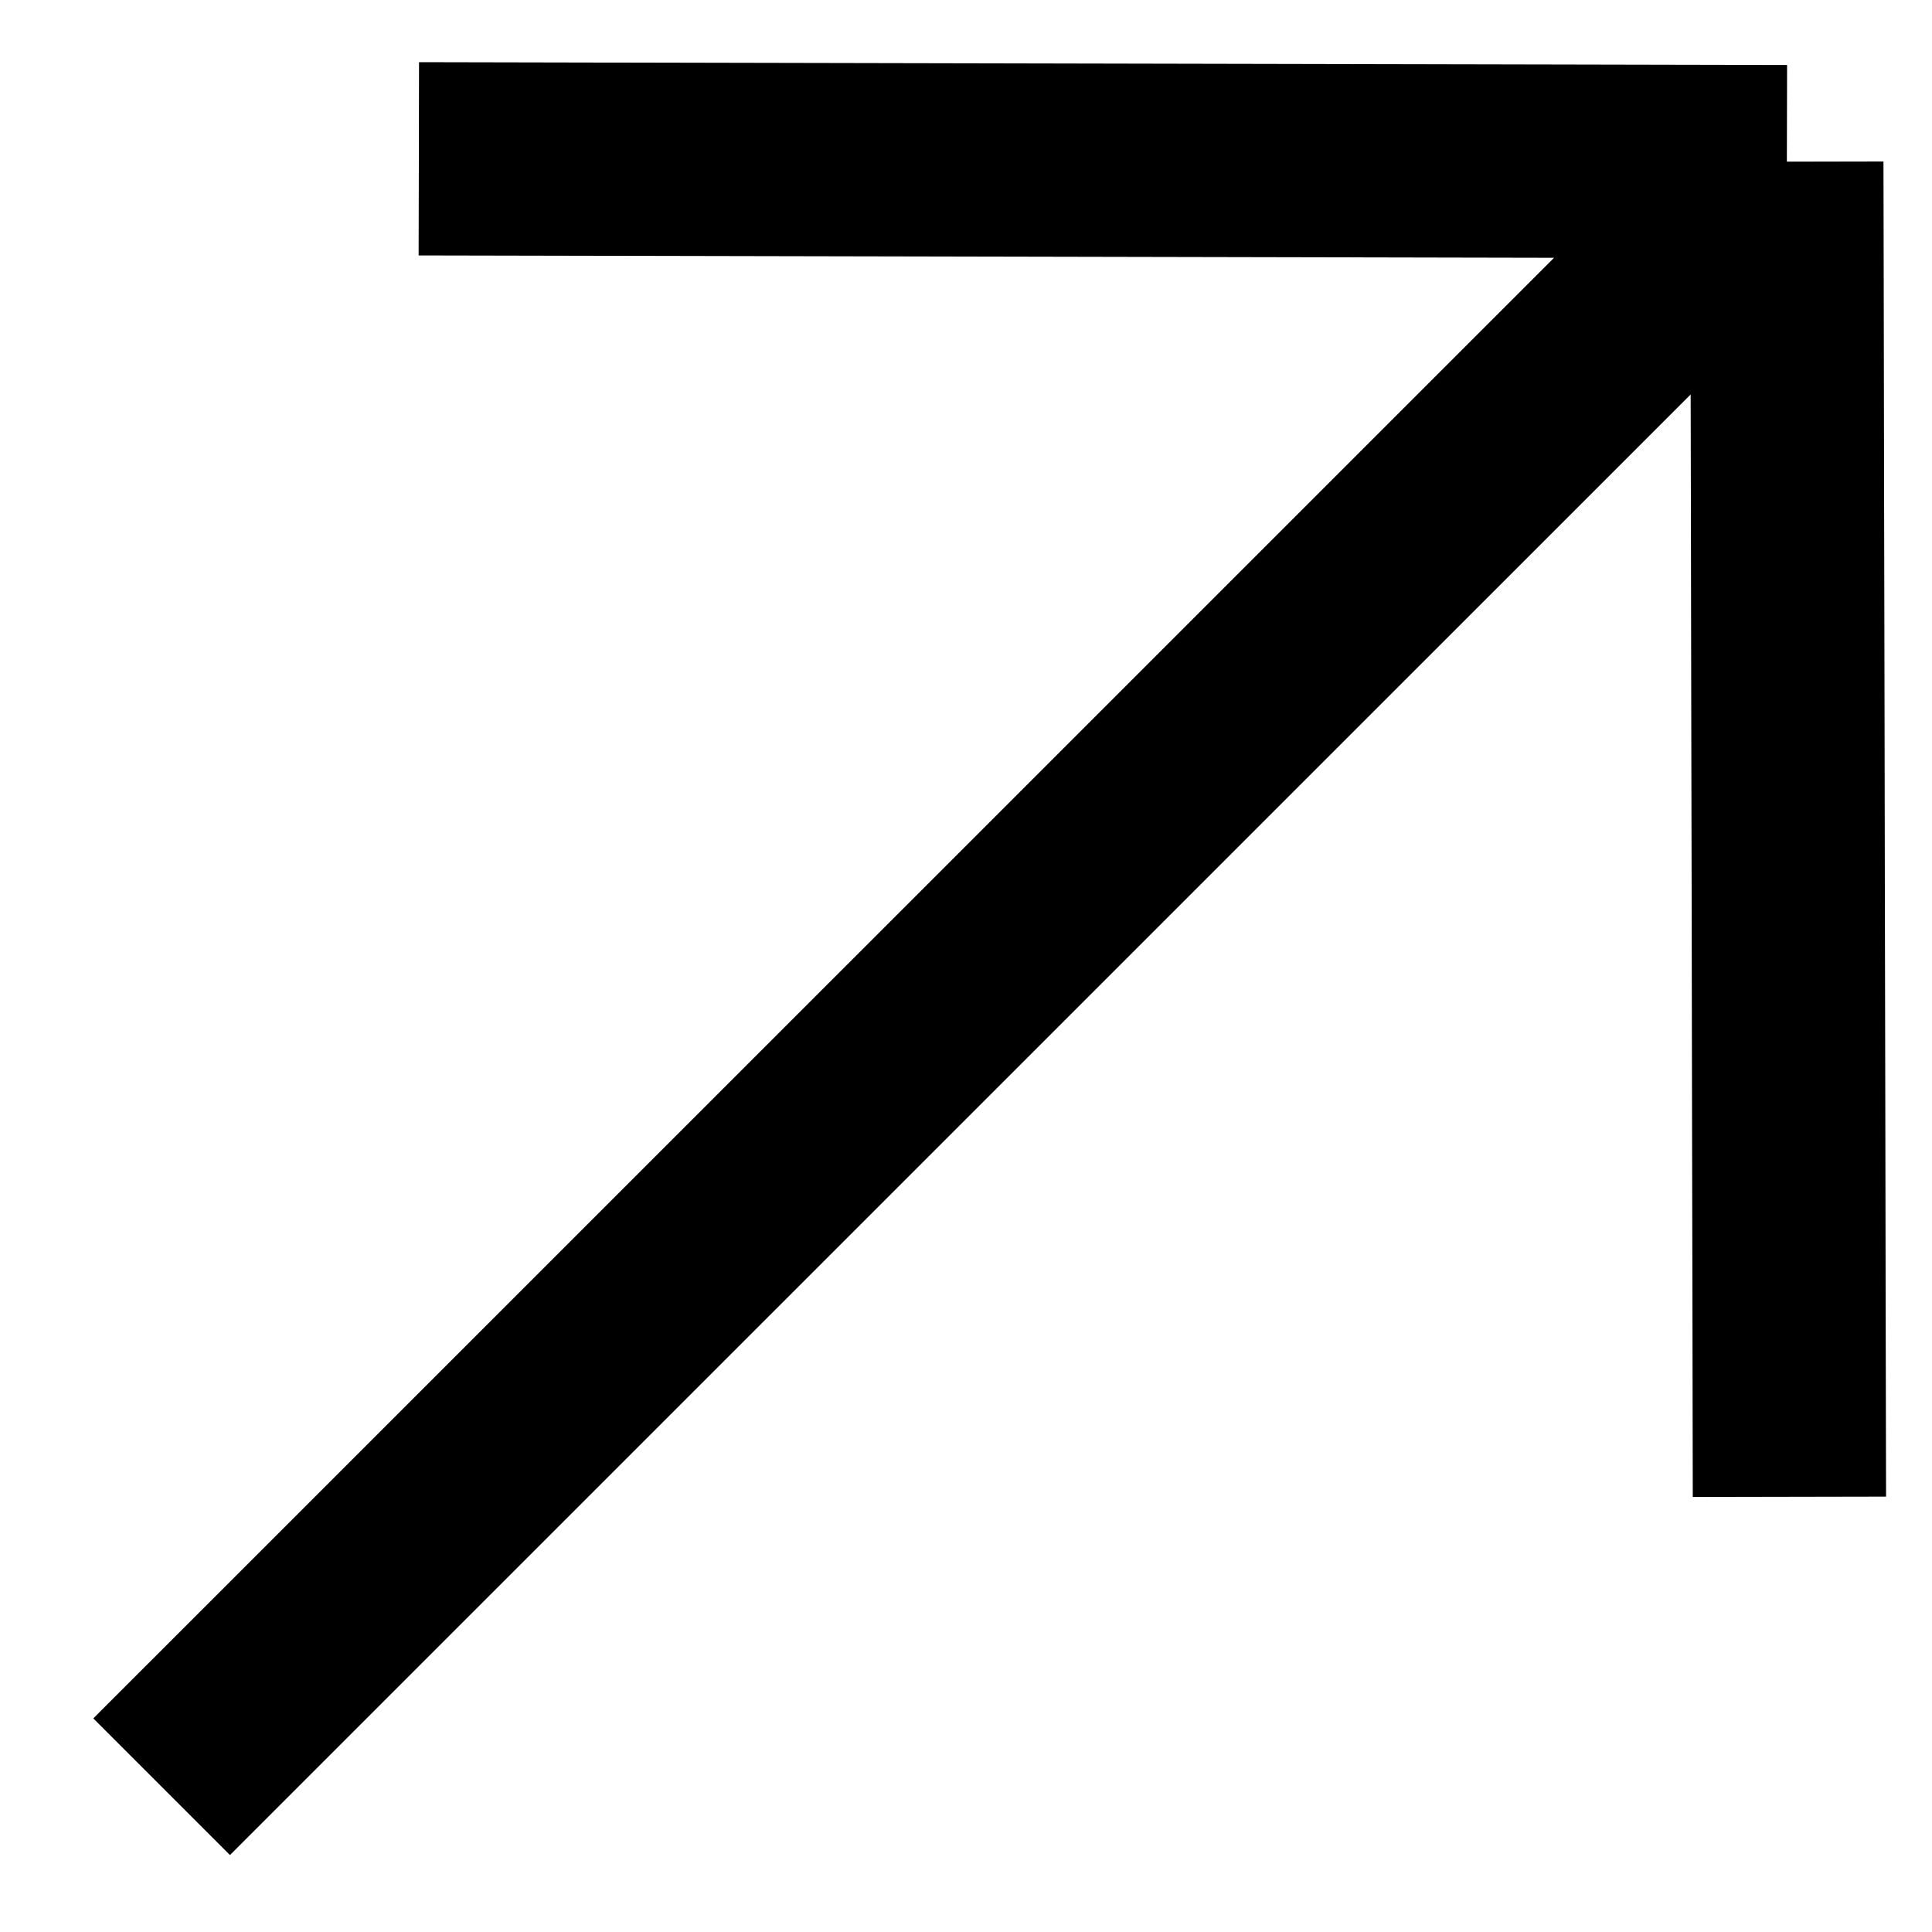 <svg width="15" height="15" viewBox="0 0 15 15" fill="none" xmlns="http://www.w3.org/2000/svg">
<path d="M3.252 1.233L13.873 1.255M13.873 1.255L13.893 11.621M13.873 1.255L1.255 13.872" stroke="black" stroke-width="1.5"/>
<path d="M3.252 1.233L13.873 1.255M13.873 1.255L13.893 11.621M13.873 1.255L1.255 13.872" stroke="black" stroke-opacity="0.2" stroke-width="1.5"/>
</svg>
